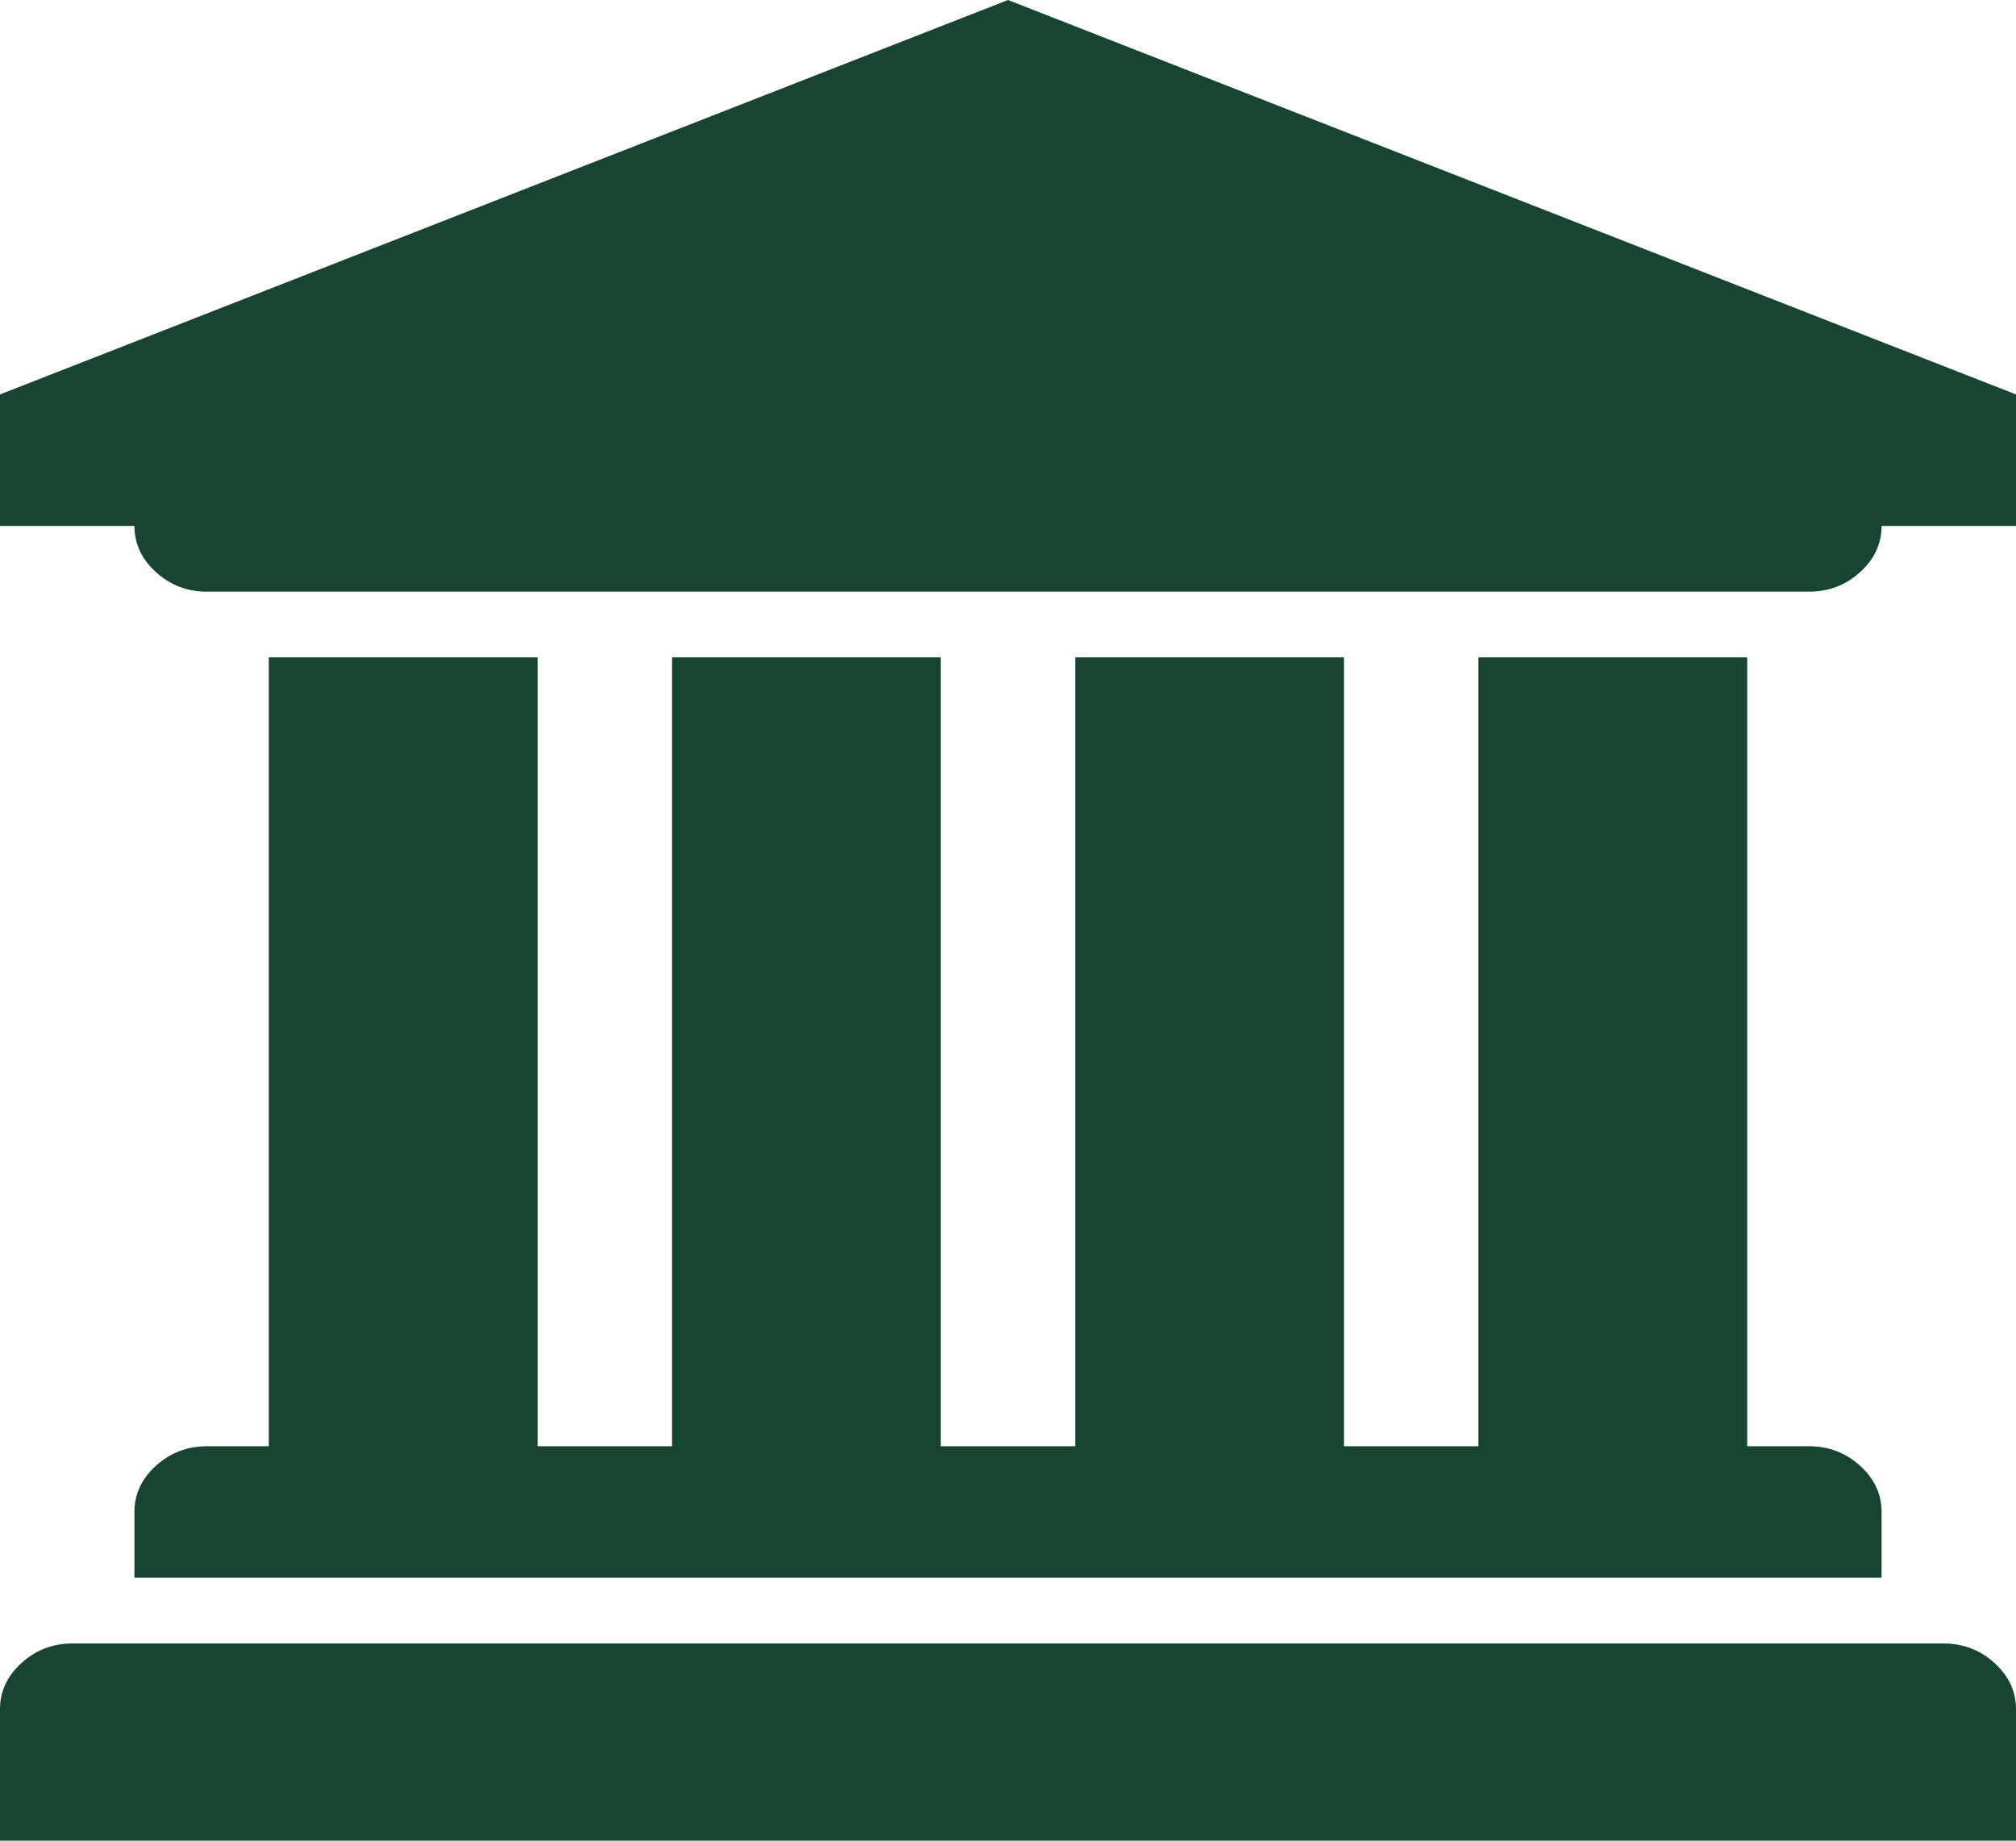 <svg width="46" height="42" viewBox="0 0 46 42" fill="none" xmlns="http://www.w3.org/2000/svg">
<path d="M23 0L46 9V12H42.933C42.933 12.406 42.77 12.758 42.442 13.055C42.115 13.352 41.727 13.5 41.28 13.5H4.72C4.273 13.5 3.885 13.352 3.558 13.055C3.23 12.758 3.067 12.406 3.067 12H0V9L23 0ZM6.133 15H12.267V33H15.333V15H21.467V33H24.533V15H30.667V33H33.733V15H39.867V33H41.28C41.727 33 42.115 33.148 42.442 33.445C42.77 33.742 42.933 34.094 42.933 34.5V36H3.067V34.5C3.067 34.094 3.23 33.742 3.558 33.445C3.885 33.148 4.273 33 4.72 33H6.133V15ZM44.347 37.5C44.794 37.5 45.181 37.648 45.509 37.945C45.836 38.242 46 38.594 46 39V42H0V39C0 38.594 0.164 38.242 0.491 37.945C0.819 37.648 1.206 37.5 1.653 37.5H44.347Z" fill="#174532"/>
</svg>
